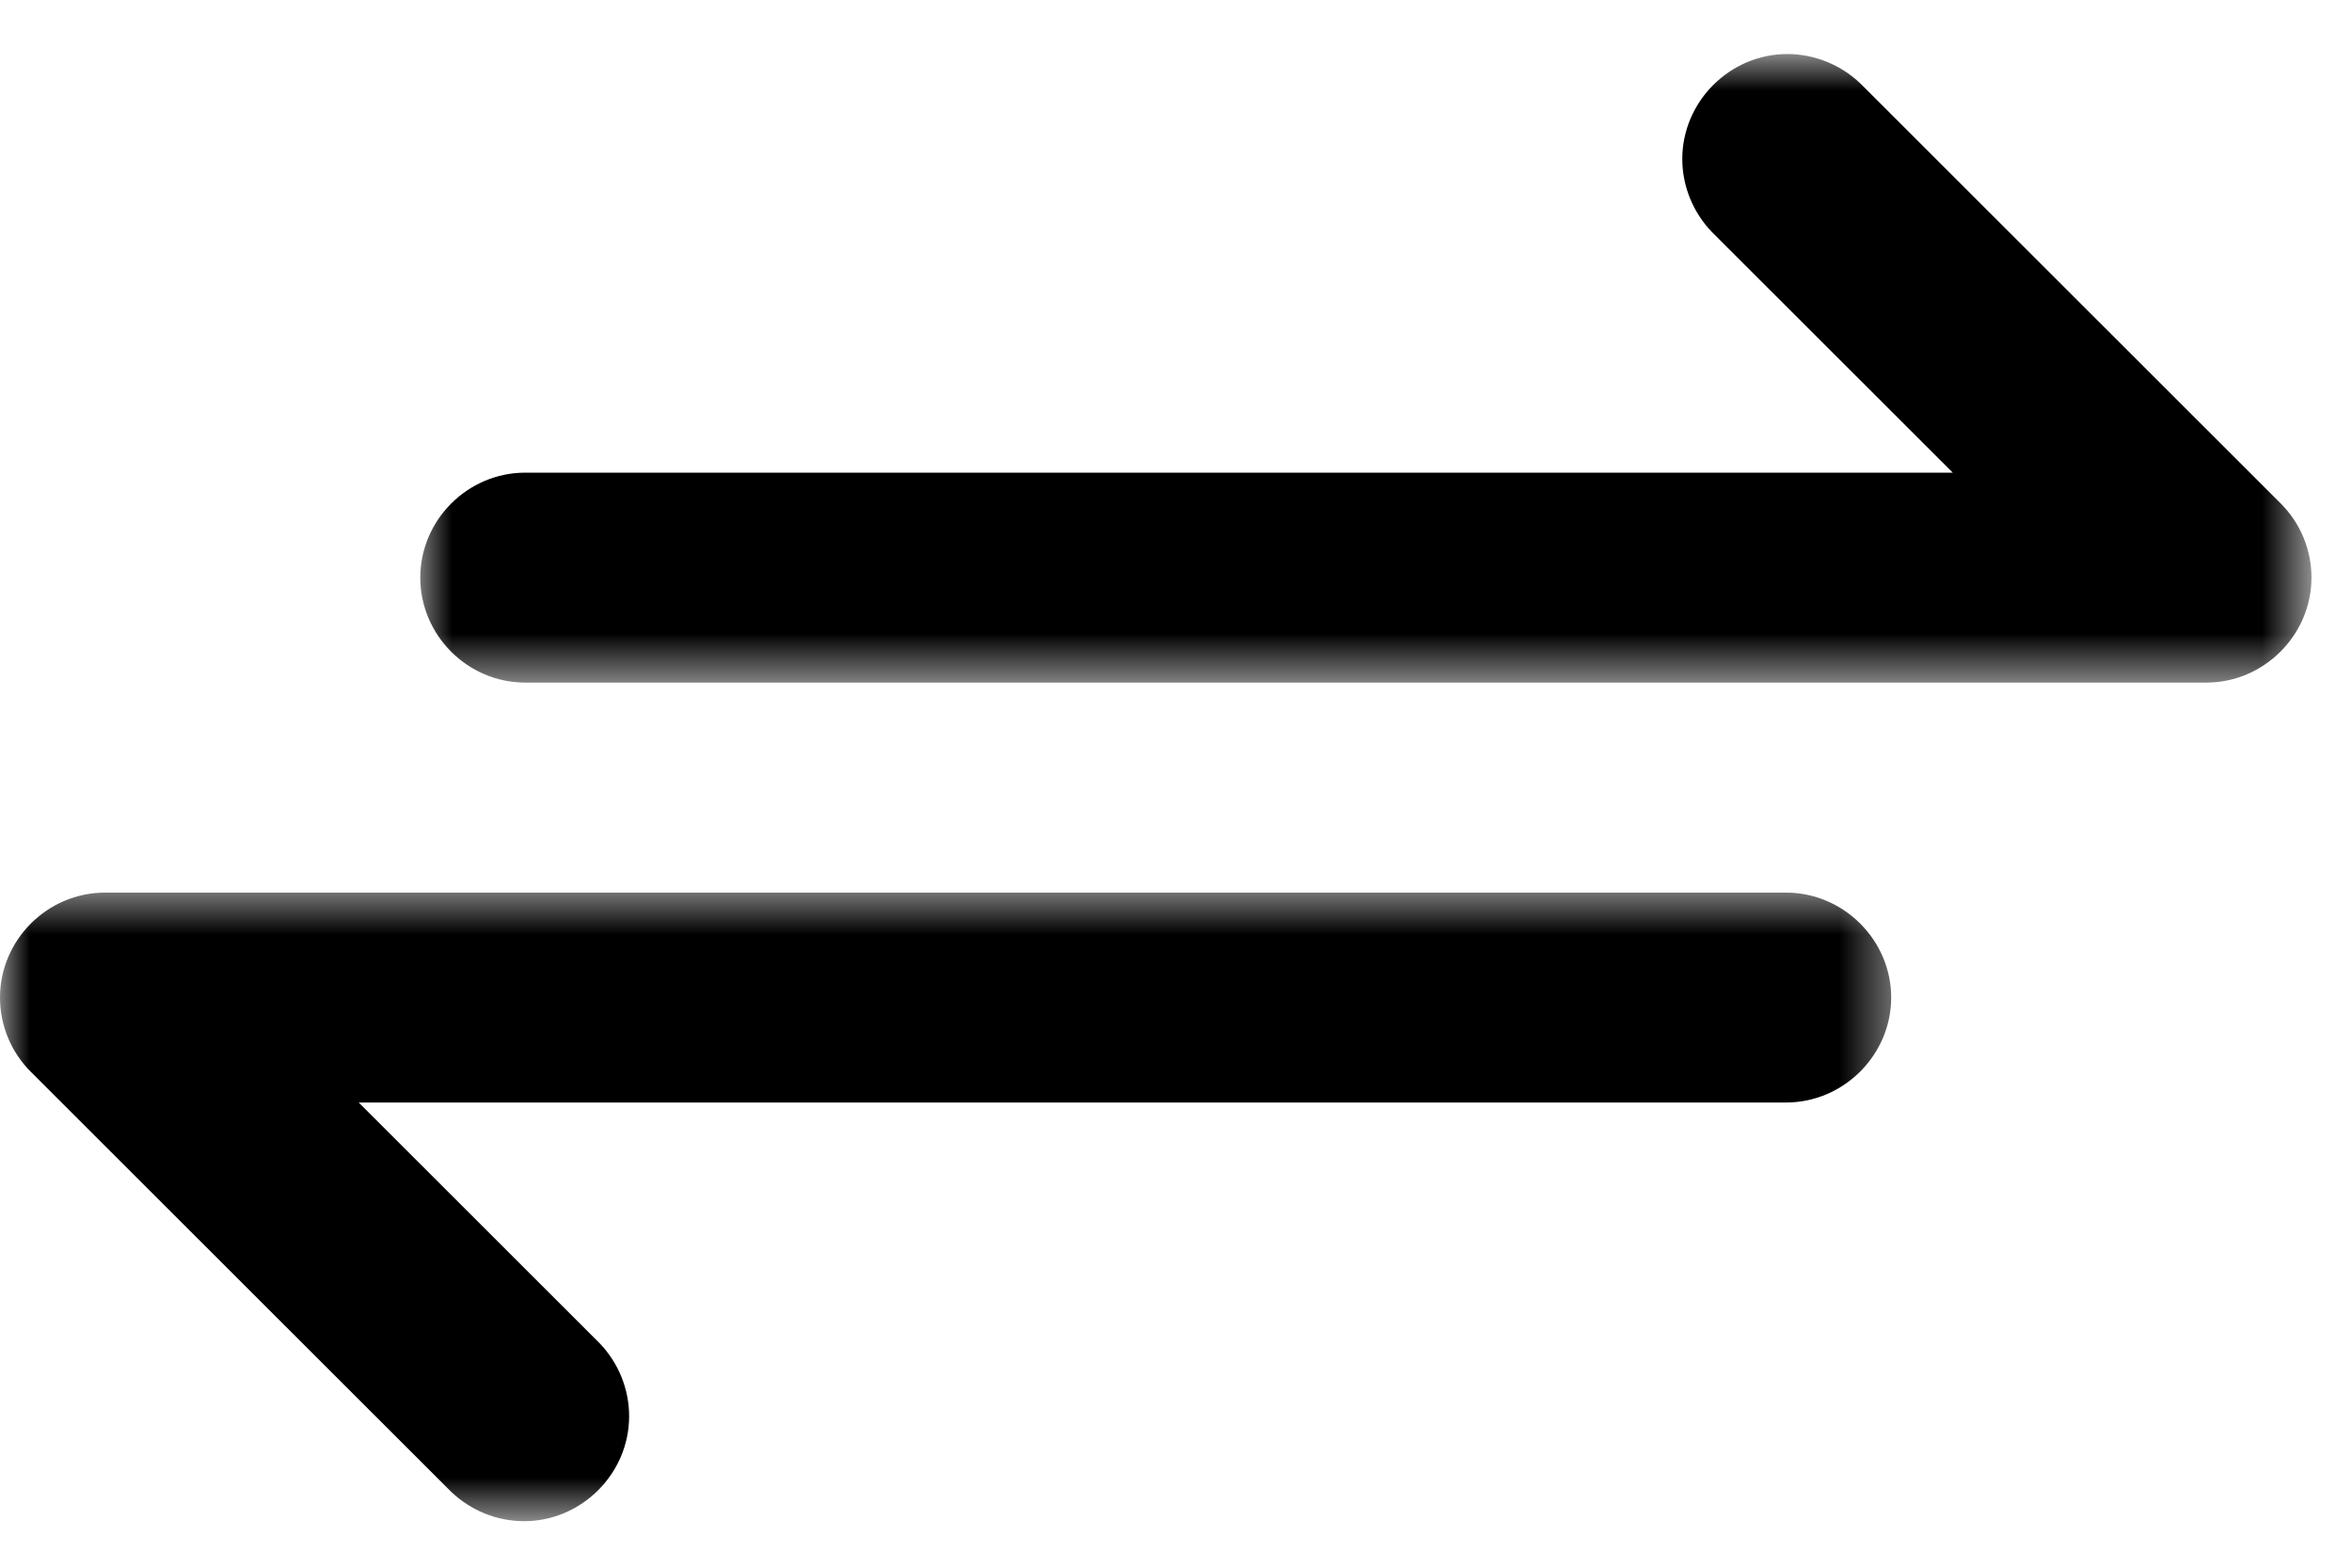 <svg width="39" height="26" viewBox="0 0 39 26" fill="none" xmlns="http://www.w3.org/2000/svg">
<mask id="mask0_405_3844" style="mask-type:luminance" maskUnits="userSpaceOnUse" x="6" y="0" width="33" height="12">
<path d="M6.859 0.876H38.333V11.381H6.859V0.876Z" fill="white"/>
</mask>
<g mask="url(#mask0_405_3844)">
<path d="M37.817 8.349L30.849 1.385C30.522 1.073 30.086 0.896 29.637 0.896C28.684 0.896 27.895 1.685 27.895 2.637C27.895 3.085 28.072 3.521 28.385 3.847L32.38 7.839H8.711C7.751 7.839 6.969 8.628 6.969 9.58C6.969 10.532 7.751 11.321 8.711 11.321H36.585C37.538 11.321 38.328 10.532 38.328 9.58C38.328 9.117 38.144 8.675 37.817 8.349Z" fill="black"/>
</g>
<mask id="mask1_405_3844" style="mask-type:luminance" maskUnits="userSpaceOnUse" x="0" y="14" width="32" height="12">
<path d="M0 14.648H31.518V25.249H0V14.648Z" fill="white"/>
</mask>
<g mask="url(#mask1_405_3844)">
<path d="M29.617 14.804H1.742C0.783 14.804 0 15.592 0 16.545C0 17.007 0.184 17.449 0.51 17.775L7.479 24.739C7.805 25.052 8.241 25.229 8.69 25.229C9.643 25.229 10.432 24.44 10.432 23.488C10.432 23.039 10.256 22.603 9.942 22.277L5.948 18.285H29.617C30.569 18.285 31.359 17.496 31.359 16.545C31.359 15.592 30.569 14.804 29.617 14.804Z" fill="black"/>
</g>
</svg>
